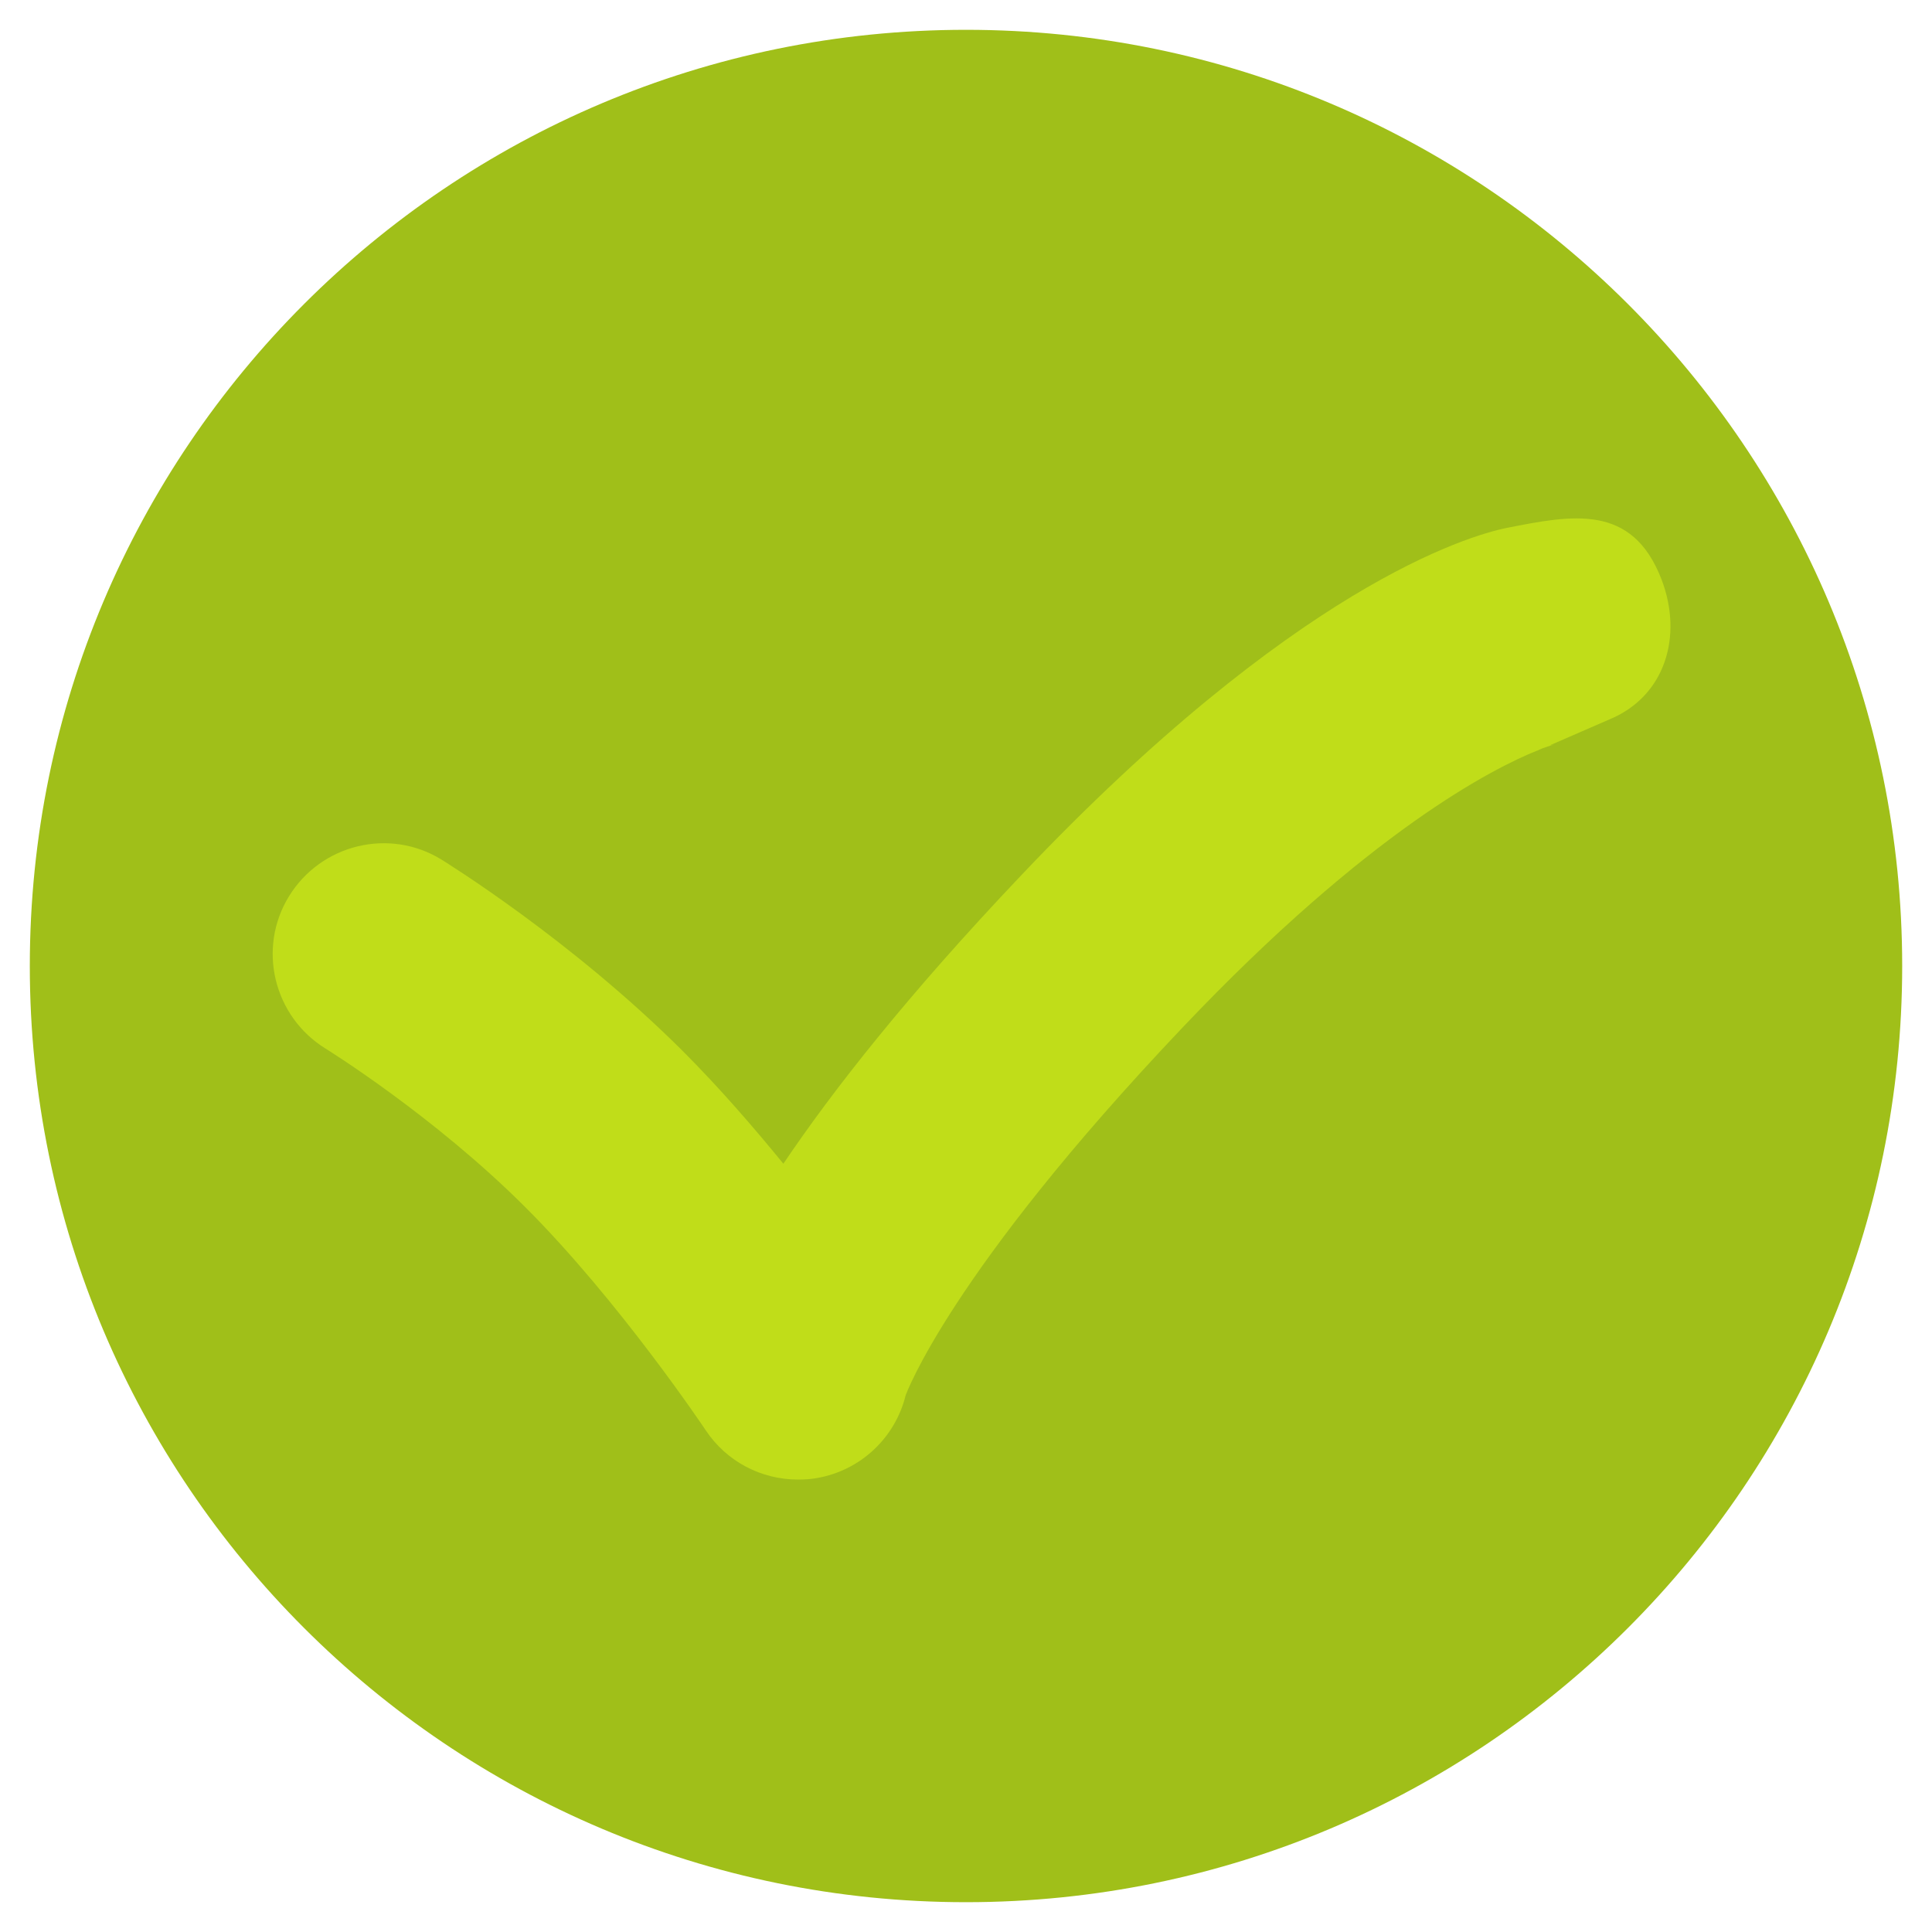 <?xml version="1.0" encoding="UTF-8"?><!DOCTYPE svg PUBLIC "-//W3C//DTD SVG 1.1//EN" "http://www.w3.org/Graphics/SVG/1.1/DTD/svg11.dtd"><svg xmlns="http://www.w3.org/2000/svg" xmlns:xlink="http://www.w3.org/1999/xlink" version="1.1" id="Layer_1" x="0px" y="0px" width="512px" height="512px" viewBox="0 0 512 512" xml:space="preserve"><path fill="#A0BF19" d="M7.9 256C7.9 119 119 7.9 256 7.9S504.1 119 504.1 256 393 504.1 256 504.1 7.9 393 7.9 256z"/><path fill="#C0DD19" d="M440.3 153.5c-7.8-20.2-23.7-17-41-13.6-10.3 2.1-56.2 15.6-128.7 92.1-30.1 31.7-50 57.1-63 76.4-8-9.8-17.1-20.3-26.7-29.9-29.6-29.5-62.5-49.8-63.9-50.7-13.8-8.5-31.9-4.1-40.4 9.7-8.5 13.8-4.1 31.9 9.7 40.4.3.2 28.6 17.7 53 42.1 24.9 24.9 47.5 58.7 47.7 59 5.5 8.3 14.7 13.1 24.5 13.1 1.7 0 3.4-.1 5-.4 11.5-2 20.7-10.6 23.5-21.9.1-.3 11.7-32.5 73.3-97.4 49.6-52.3 82.6-68.9 94.1-73.5.1 0 .2 0 .3-.1-.1 0 .4-.2 1.1-.5 2-.7 3-1 3.1-1-.6.1-.9.2-.9.2v-.1c5.3-2.3 15.2-6.6 15.4-6.7 14.9-6.1 19.7-22.1 13.9-37.2z"/></svg>